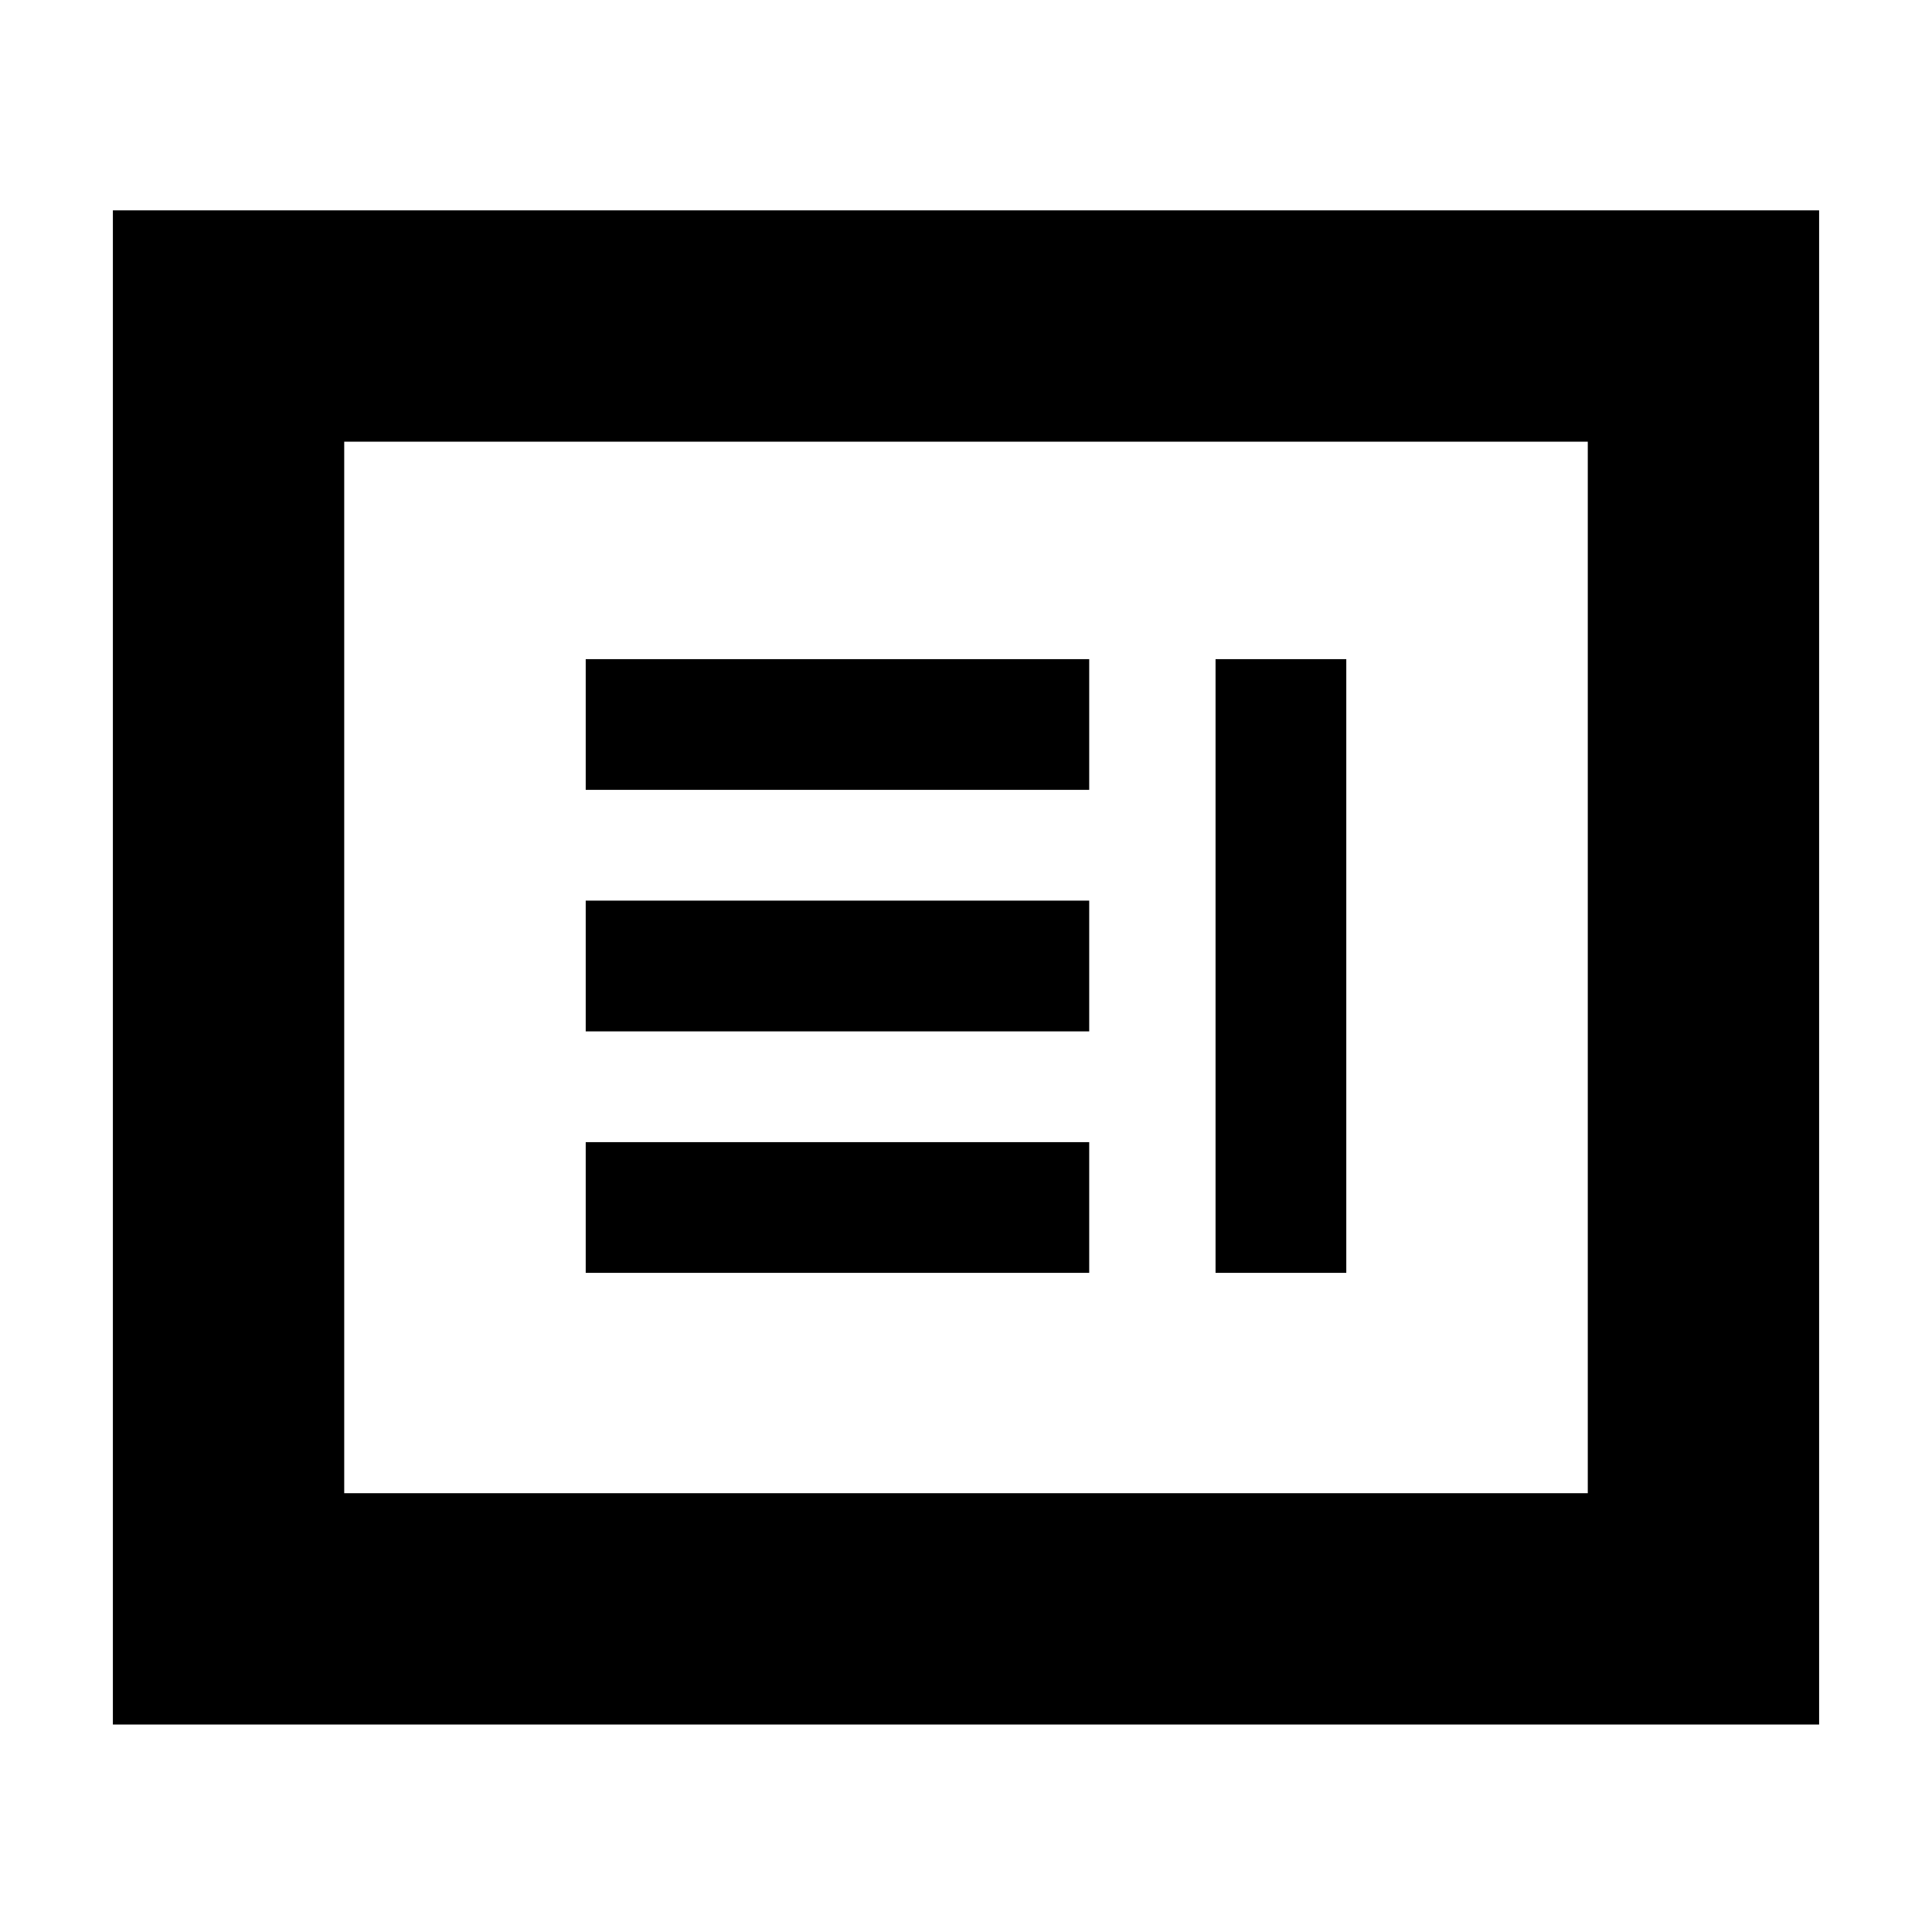 <svg xmlns="http://www.w3.org/2000/svg" height="20" viewBox="0 -960 960 960" width="20"><path d="M291.04-327.52h250.18v-64.96H291.04v64.96Zm312.96 0h64.96v-304.96H604v304.96Zm-312.96-120h250.18v-64.96H291.04v64.96Zm0-120h250.18v-64.96H291.04v64.96ZM56.09-103.09v-752.39h847.82v752.39H56.09Zm114.95-114.95h617.92v-522.48H171.04v522.48Zm0 0v-522.48 522.48Z"/></svg>